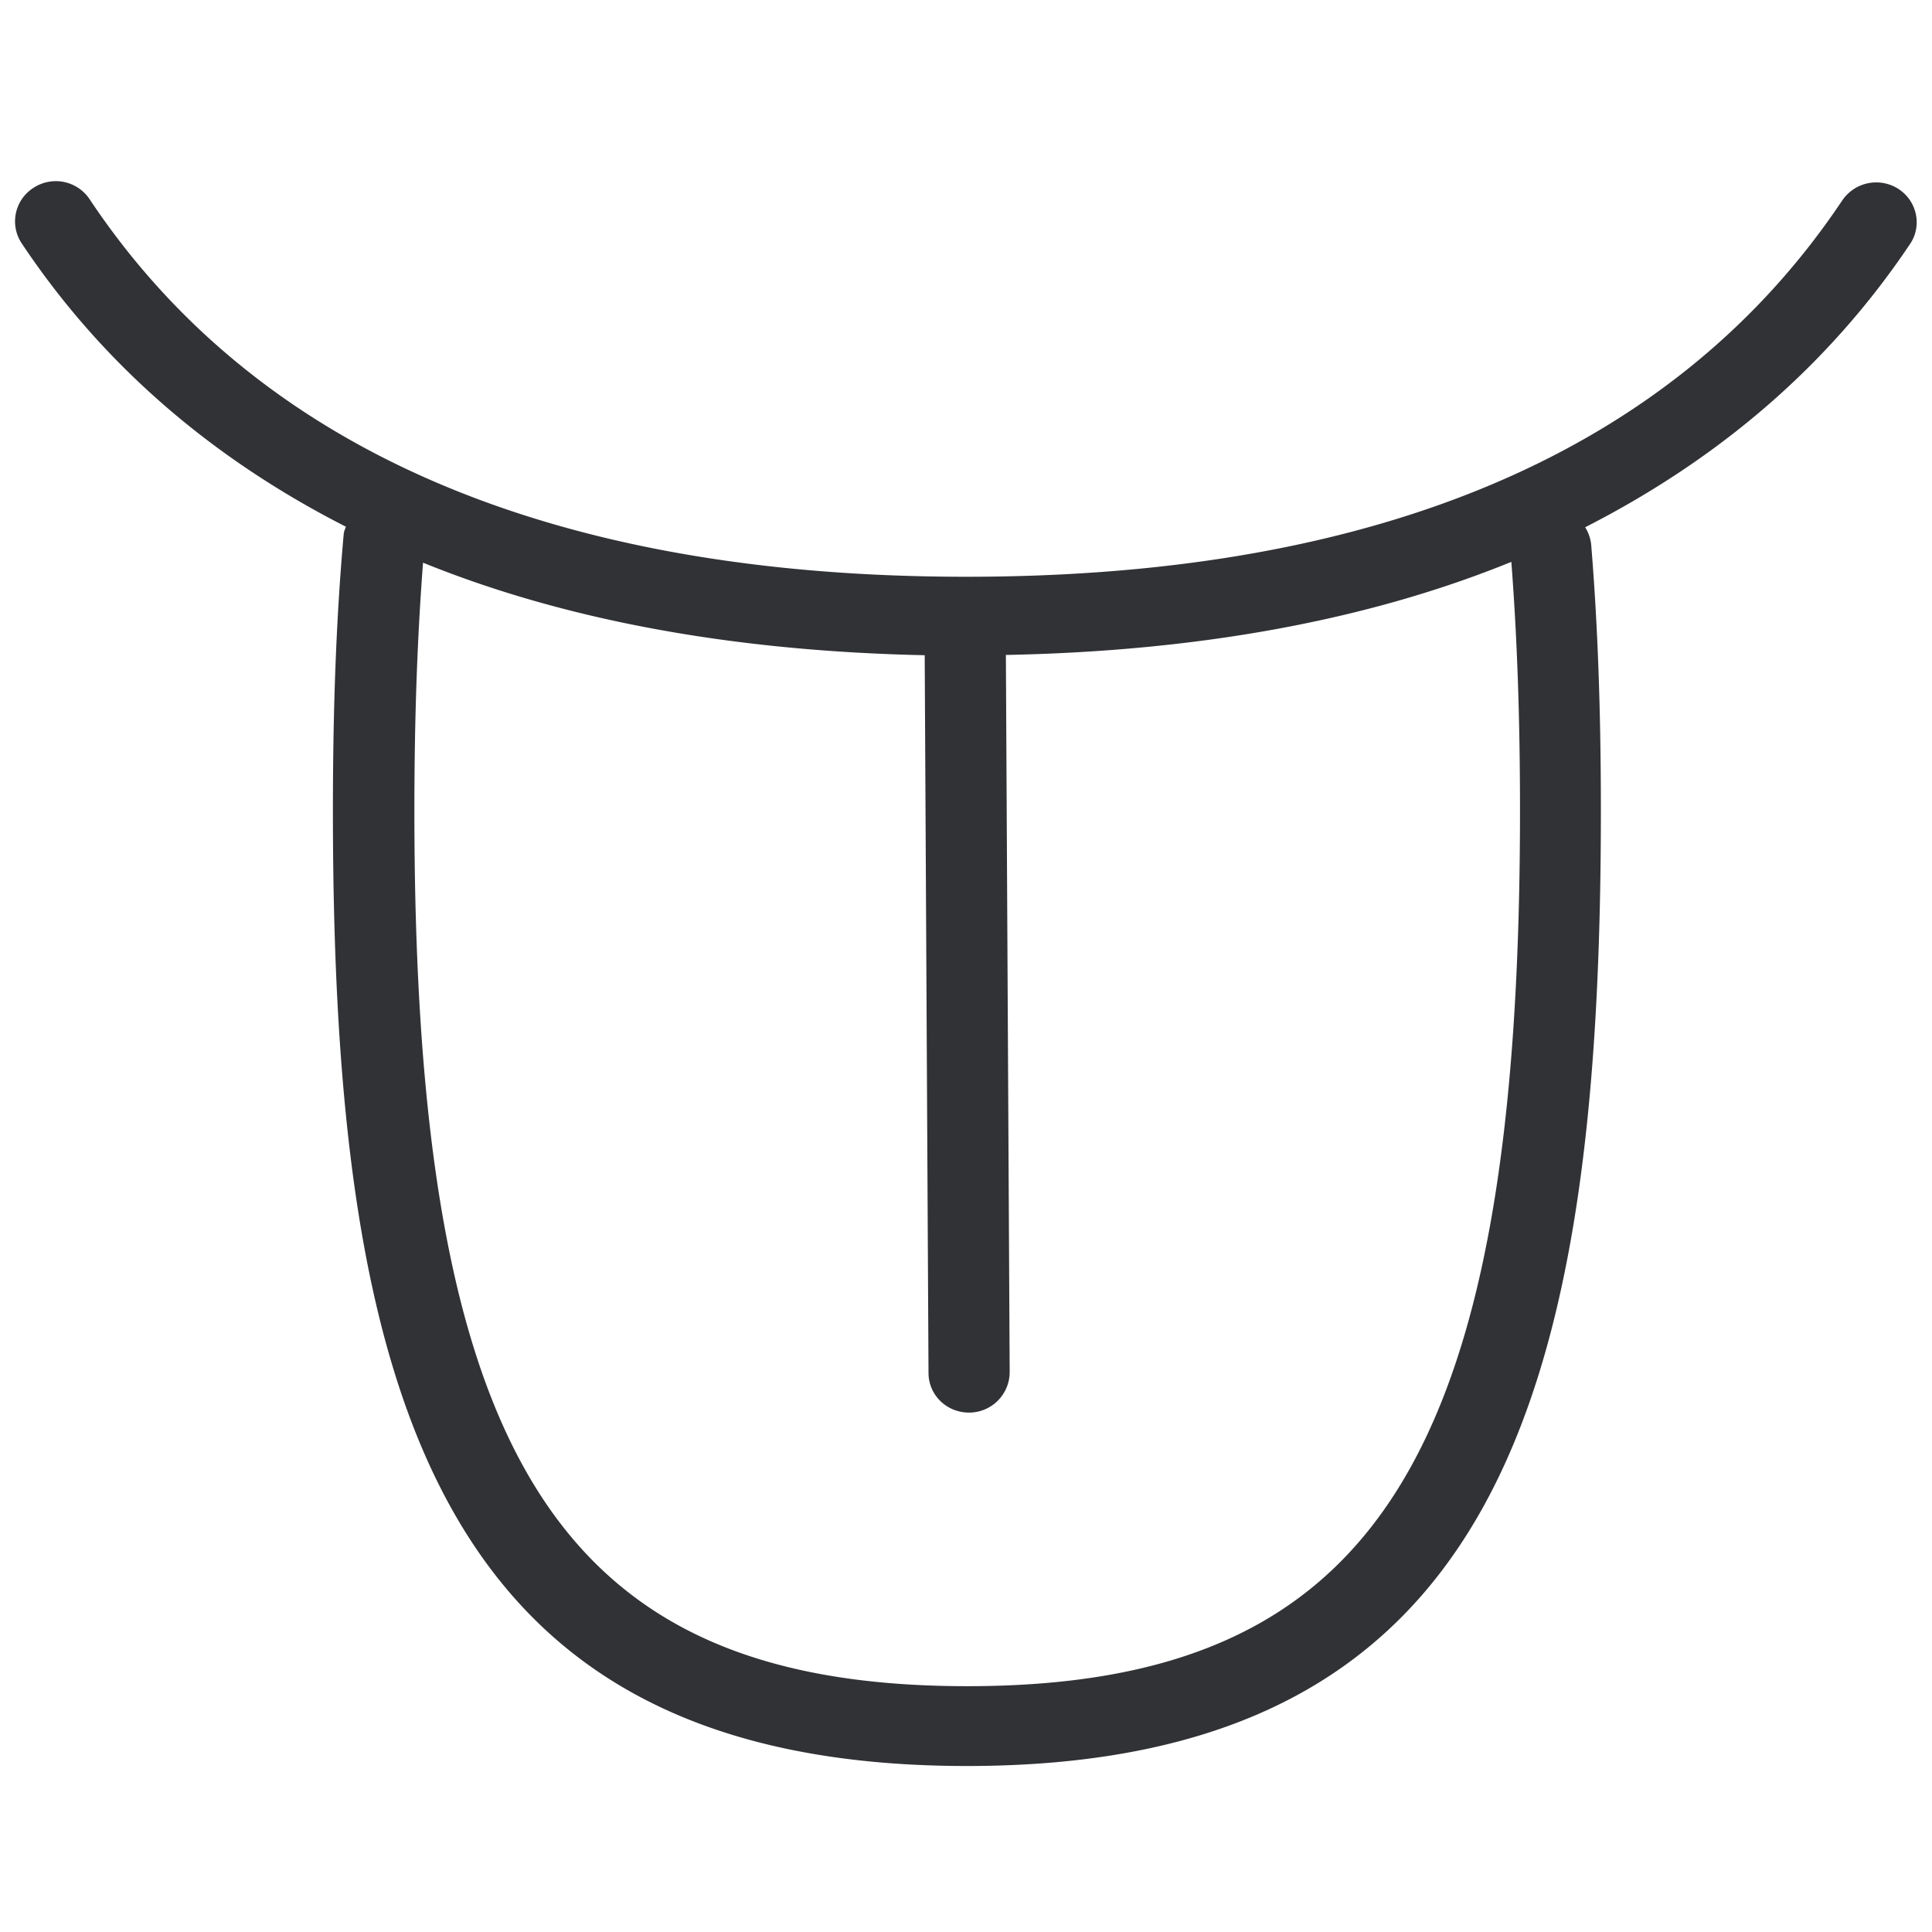 <svg width="64" height="64" viewBox="0 0 64 64" xmlns="http://www.w3.org/2000/svg"><path d="M50.352 26.85c0 21.423-4.795 29.007-18.312 29.007-13.526 0-18.313-7.593-18.313-29.007 0-3.083.099-5.763.287-8.21 4.706 1.909 10.263 2.93 16.618 3.065l.126 23.772c0 .735.6 1.317 1.344 1.317h.01a1.345 1.345 0 001.335-1.335l-.126-23.763c6.418-.125 12.012-1.156 16.744-3.083.189 2.447.287 5.136.287 8.237m12.54-20.589a1.36 1.36 0 00-1.864.377c-5.53 8.273-15.301 12.468-29.015 12.468C18.28 19.106 8.5 14.902 2.97 6.602a1.346 1.346 0 00-1.865-.377 1.315 1.315 0 00-.385 1.838c2.689 4.033 6.32 7.135 10.738 9.385-.027.08-.063.152-.072.242-.242 2.698-.358 5.692-.358 9.151 0 19.541 3.514 31.66 21.002 31.66s21.001-12.119 21.001-31.66c0-3.325-.107-6.211-.322-8.81a1.372 1.372 0 00-.198-.565c4.428-2.26 8.059-5.352 10.757-9.376.412-.6.242-1.426-.377-1.829" fill="#313235" fill-rule="nonzero"/></svg>